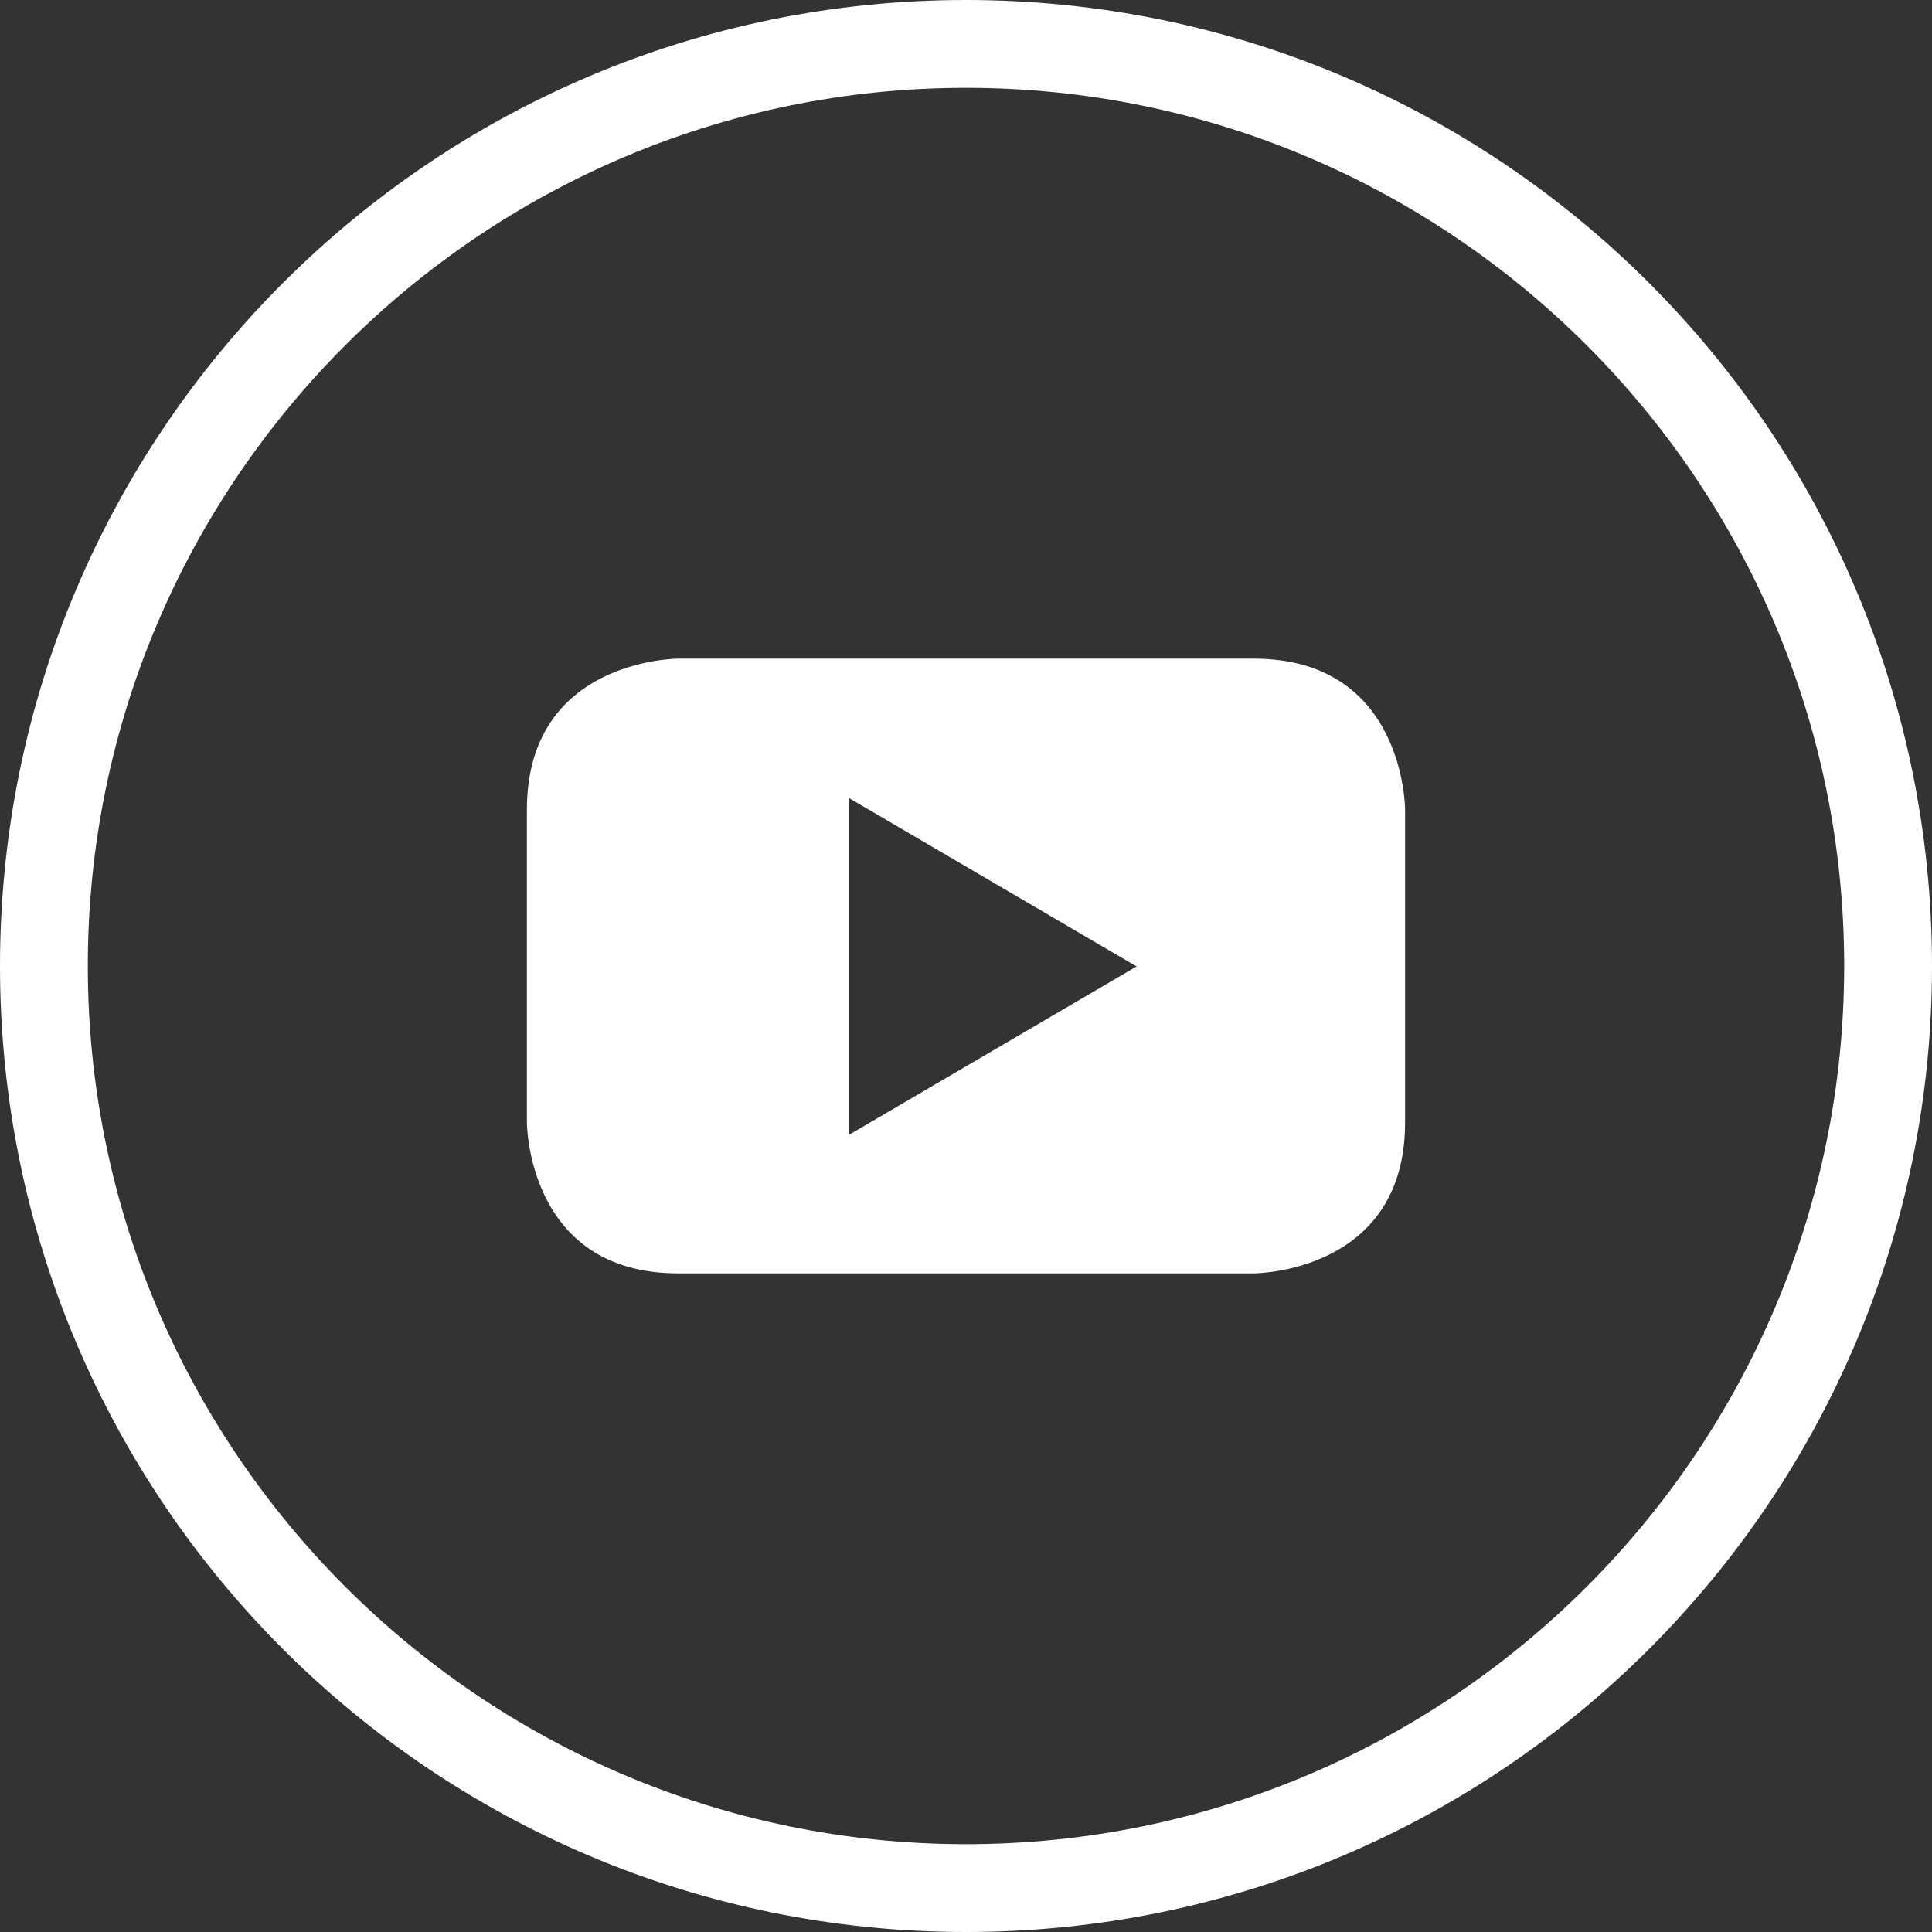 <?xml version="1.0" encoding="utf-8"?>
<!-- Generator: Adobe Illustrator 16.0.4, SVG Export Plug-In . SVG Version: 6.00 Build 0)  -->
<!DOCTYPE svg PUBLIC "-//W3C//DTD SVG 1.1//EN" "http://www.w3.org/Graphics/SVG/1.1/DTD/svg11.dtd">
<svg version="1.1" id="Layer_1" xmlns="http://www.w3.org/2000/svg" xmlns:xlink="http://www.w3.org/1999/xlink" x="0px" y="0px"
	 width="328px" height="328px" viewBox="16 0 328 328" enable-background="new 16 0 328 328" xml:space="preserve">
<rect x="16" y="0" width="328" height="328" fill="#333333" stroke="none"/>
<path fill="#FFFFFF" d="M180,14.909c82.224,0,149.091,66.867,149.091,149.091S262.224,313.091,180,313.091
	S30.909,246.224,30.909,164S97.776,14.909,180,14.909 M180,0C89.427,0,16,73.427,16,164c0,90.572,73.427,164,164,164
	c90.572,0,164-73.428,164-164C344,73.427,270.572,0,180,0L180,0z"/>
<path fill="#FFFFFF" d="M254.545,190.575v-53.15c0,0,0-25.606-25.68-25.606h-97.73c0,0-25.681,0-25.681,25.606v53.15
	c0,0,0,25.606,25.681,25.606h97.73C228.865,216.182,254.545,216.182,254.545,190.575 M208.961,164.075l-48.827,28.587v-57.176
	L208.961,164.075"/>
</svg>
